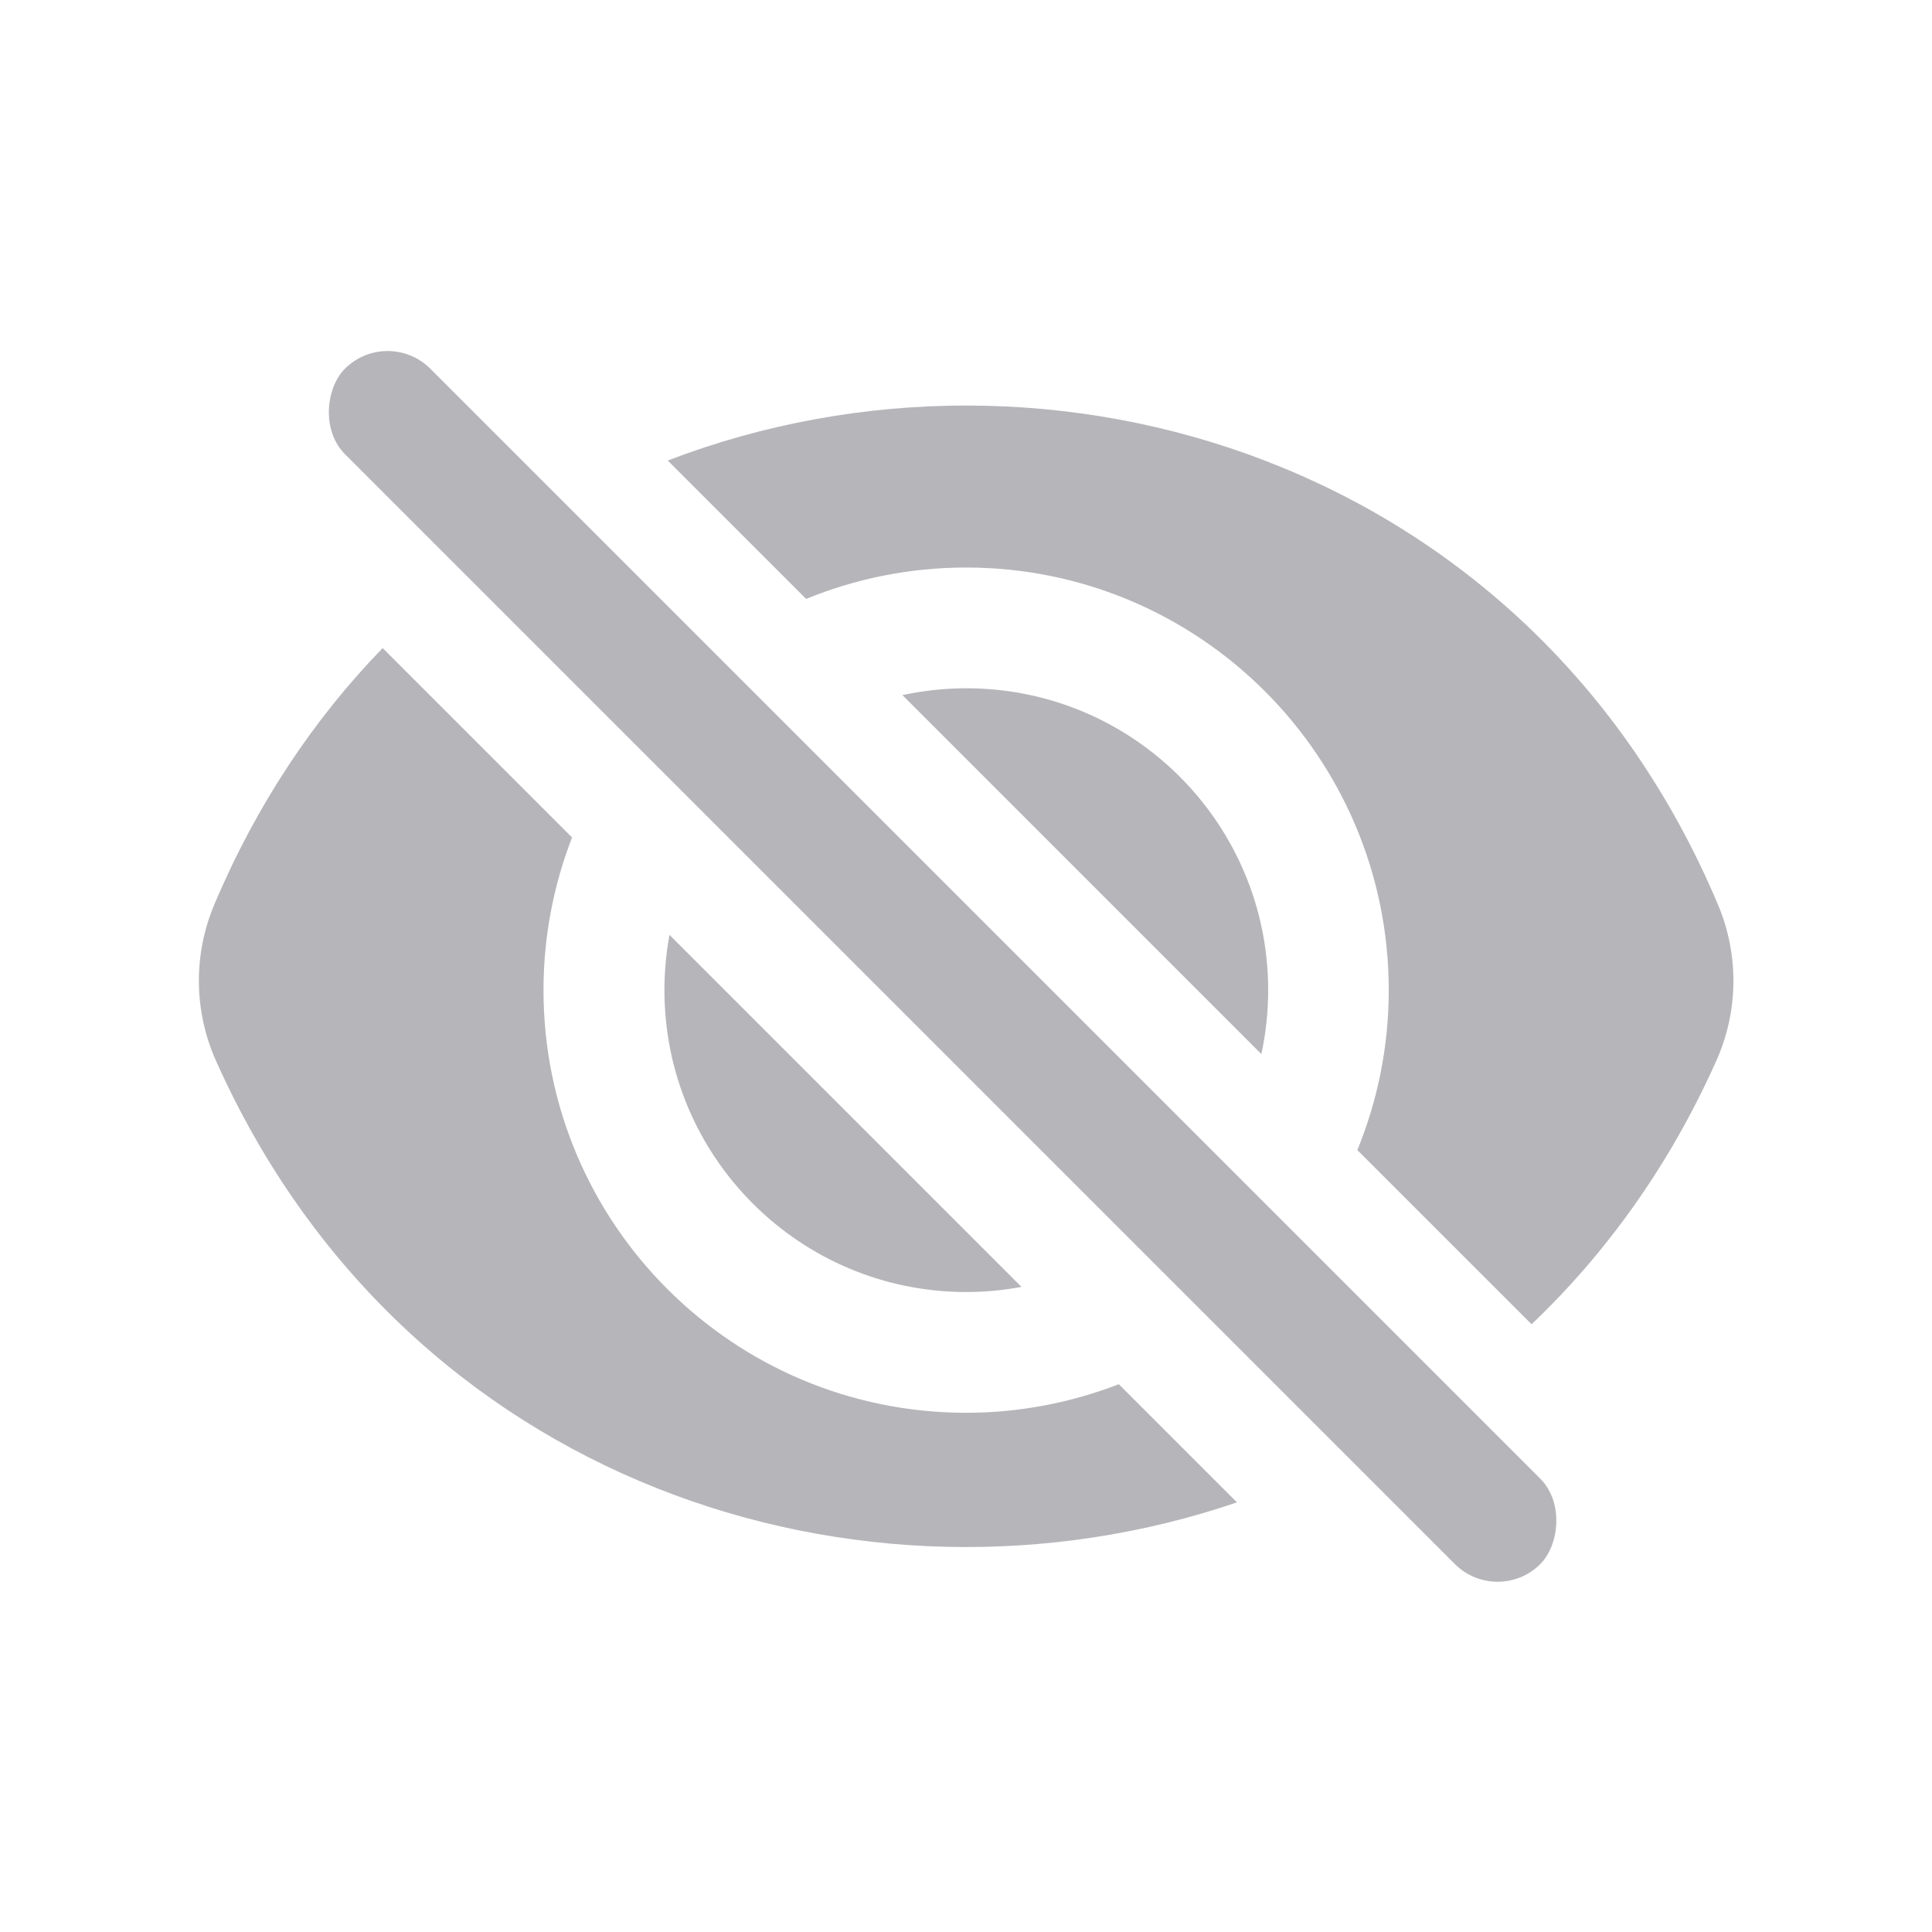 <svg width="32" height="32" viewBox="0 0 32 32" fill="none" xmlns="http://www.w3.org/2000/svg">
<path d="M9.475 13.871C9.171 14.655 9.002 15.508 9.002 16.4C9.003 20.266 12.137 23.4 16.002 23.4C16.894 23.4 17.746 23.23 18.531 22.927L20.488 24.884C14.267 27.005 6.701 24.567 3.576 17.567C3.21 16.748 3.2 15.813 3.548 14.986C4.252 13.316 5.208 11.898 6.338 10.734L9.475 13.871ZM23.81 23.206C23.375 23.509 22.925 23.783 22.462 24.029L20.331 21.898C20.735 21.58 21.103 21.221 21.427 20.823L23.81 23.206ZM11.06 7.628C17.405 5.191 25.365 7.643 28.456 14.986C28.805 15.813 28.795 16.748 28.429 17.567C27.653 19.305 26.602 20.759 25.368 21.934L22.482 19.049C22.816 18.231 23.002 17.338 23.002 16.4C23.002 12.534 19.868 9.4 16.002 9.4C15.064 9.4 14.17 9.585 13.352 9.92L11.06 7.628ZM11.58 10.975C11.182 11.3 10.821 11.668 10.503 12.071L7.841 9.409C8.261 9.092 8.697 8.803 9.146 8.542L11.58 10.975Z" fill="#B6B5BA"/>
<path d="M16.919 21.315C16.623 21.37 16.318 21.4 16.005 21.4C13.244 21.4 11.005 19.161 11.005 16.4C11.005 16.087 11.034 15.781 11.089 15.485L16.919 21.315ZM20.004 19.4C19.695 19.811 19.324 20.172 18.905 20.471L11.933 13.499C12.232 13.081 12.593 12.709 13.004 12.4L20.004 19.4ZM16.005 11.4C18.767 11.4 21.005 13.639 21.005 16.4C21.005 16.763 20.966 17.117 20.892 17.459L14.947 11.513C15.288 11.44 15.642 11.4 16.005 11.4Z" fill="#B6B5BA"/>
<rect x="6.42" y="5.4" width="28" height="2" rx="1" transform="rotate(45 6.42 5.4)" fill="#B6B5BA"/>
</svg>
